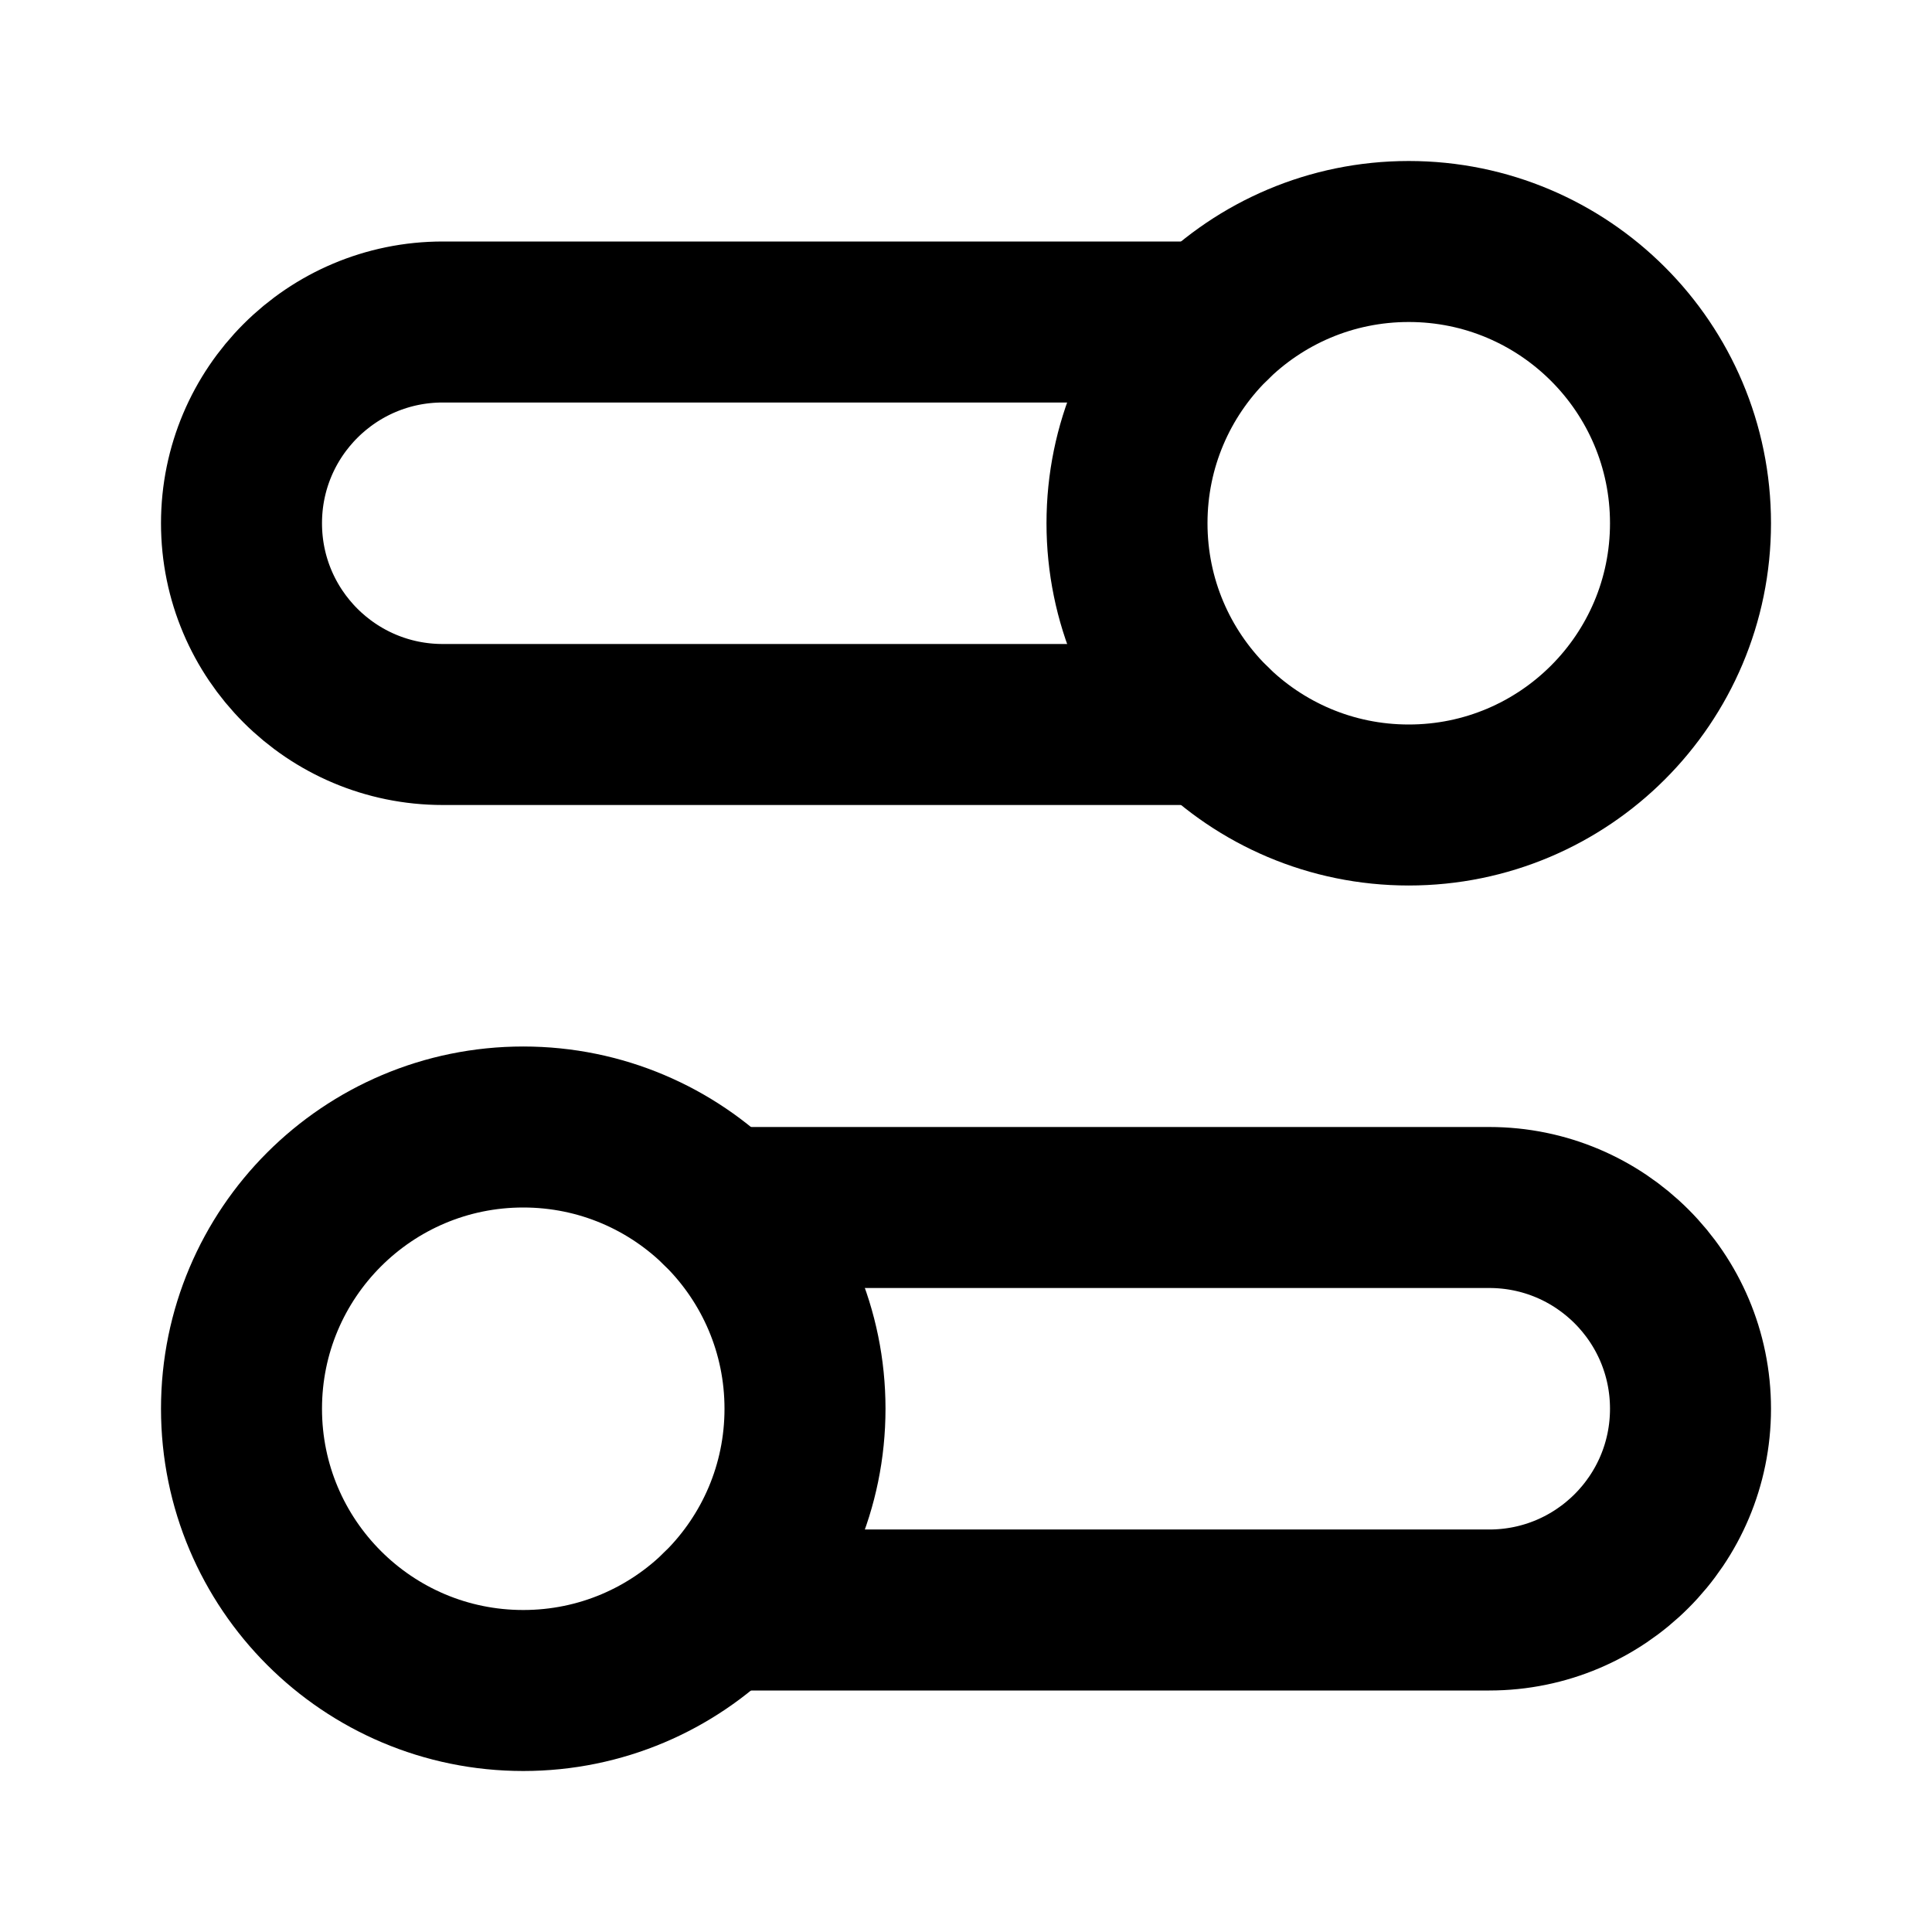 <?xml version="1.0" encoding="UTF-8"?>
<svg width="24px" height="24px" viewBox="0 0 24 24" version="1.1" xmlns="http://www.w3.org/2000/svg" xmlns:xlink="http://www.w3.org/1999/xlink">
    <title>sliders-03</title>
    <g id="Line-icons" stroke="none" stroke-width="1" fill="none" fill-rule="evenodd" stroke-linecap="round" stroke-linejoin="round">
        <g id="Media-&amp;-devices" transform="translate(-880, -156)" fill-rule="nonzero" stroke="#000000" stroke-width="2">
            <g id="Icon" transform="translate(883, 159)">
                <path d="M3.5,18 C1.567,18 0,16.433 0,14.5 C0,12.567 1.567,11 3.5,11 C5.433,11 7,12.567 7,14.5 C7,16.433 5.433,18 3.5,18 Z"></path>
                <path d="M14.5,7 C16.433,7 18,5.433 18,3.5 C18,1.567 16.433,0 14.5,0 C12.567,0 11,1.567 11,3.5 C11,5.433 12.567,7 14.5,7 Z"></path>
                <path d="M12.051,6 L2.5,6 C1.119,6 0,4.881 0,3.5 C0,2.119 1.119,1 2.5,1 L12.051,1 M5.949,17 L15.5,17 C16.881,17 18,15.881 18,14.5 C18,13.119 16.881,12 15.5,12 L5.949,12"></path>
            </g>
        </g>
    </g>
</svg>